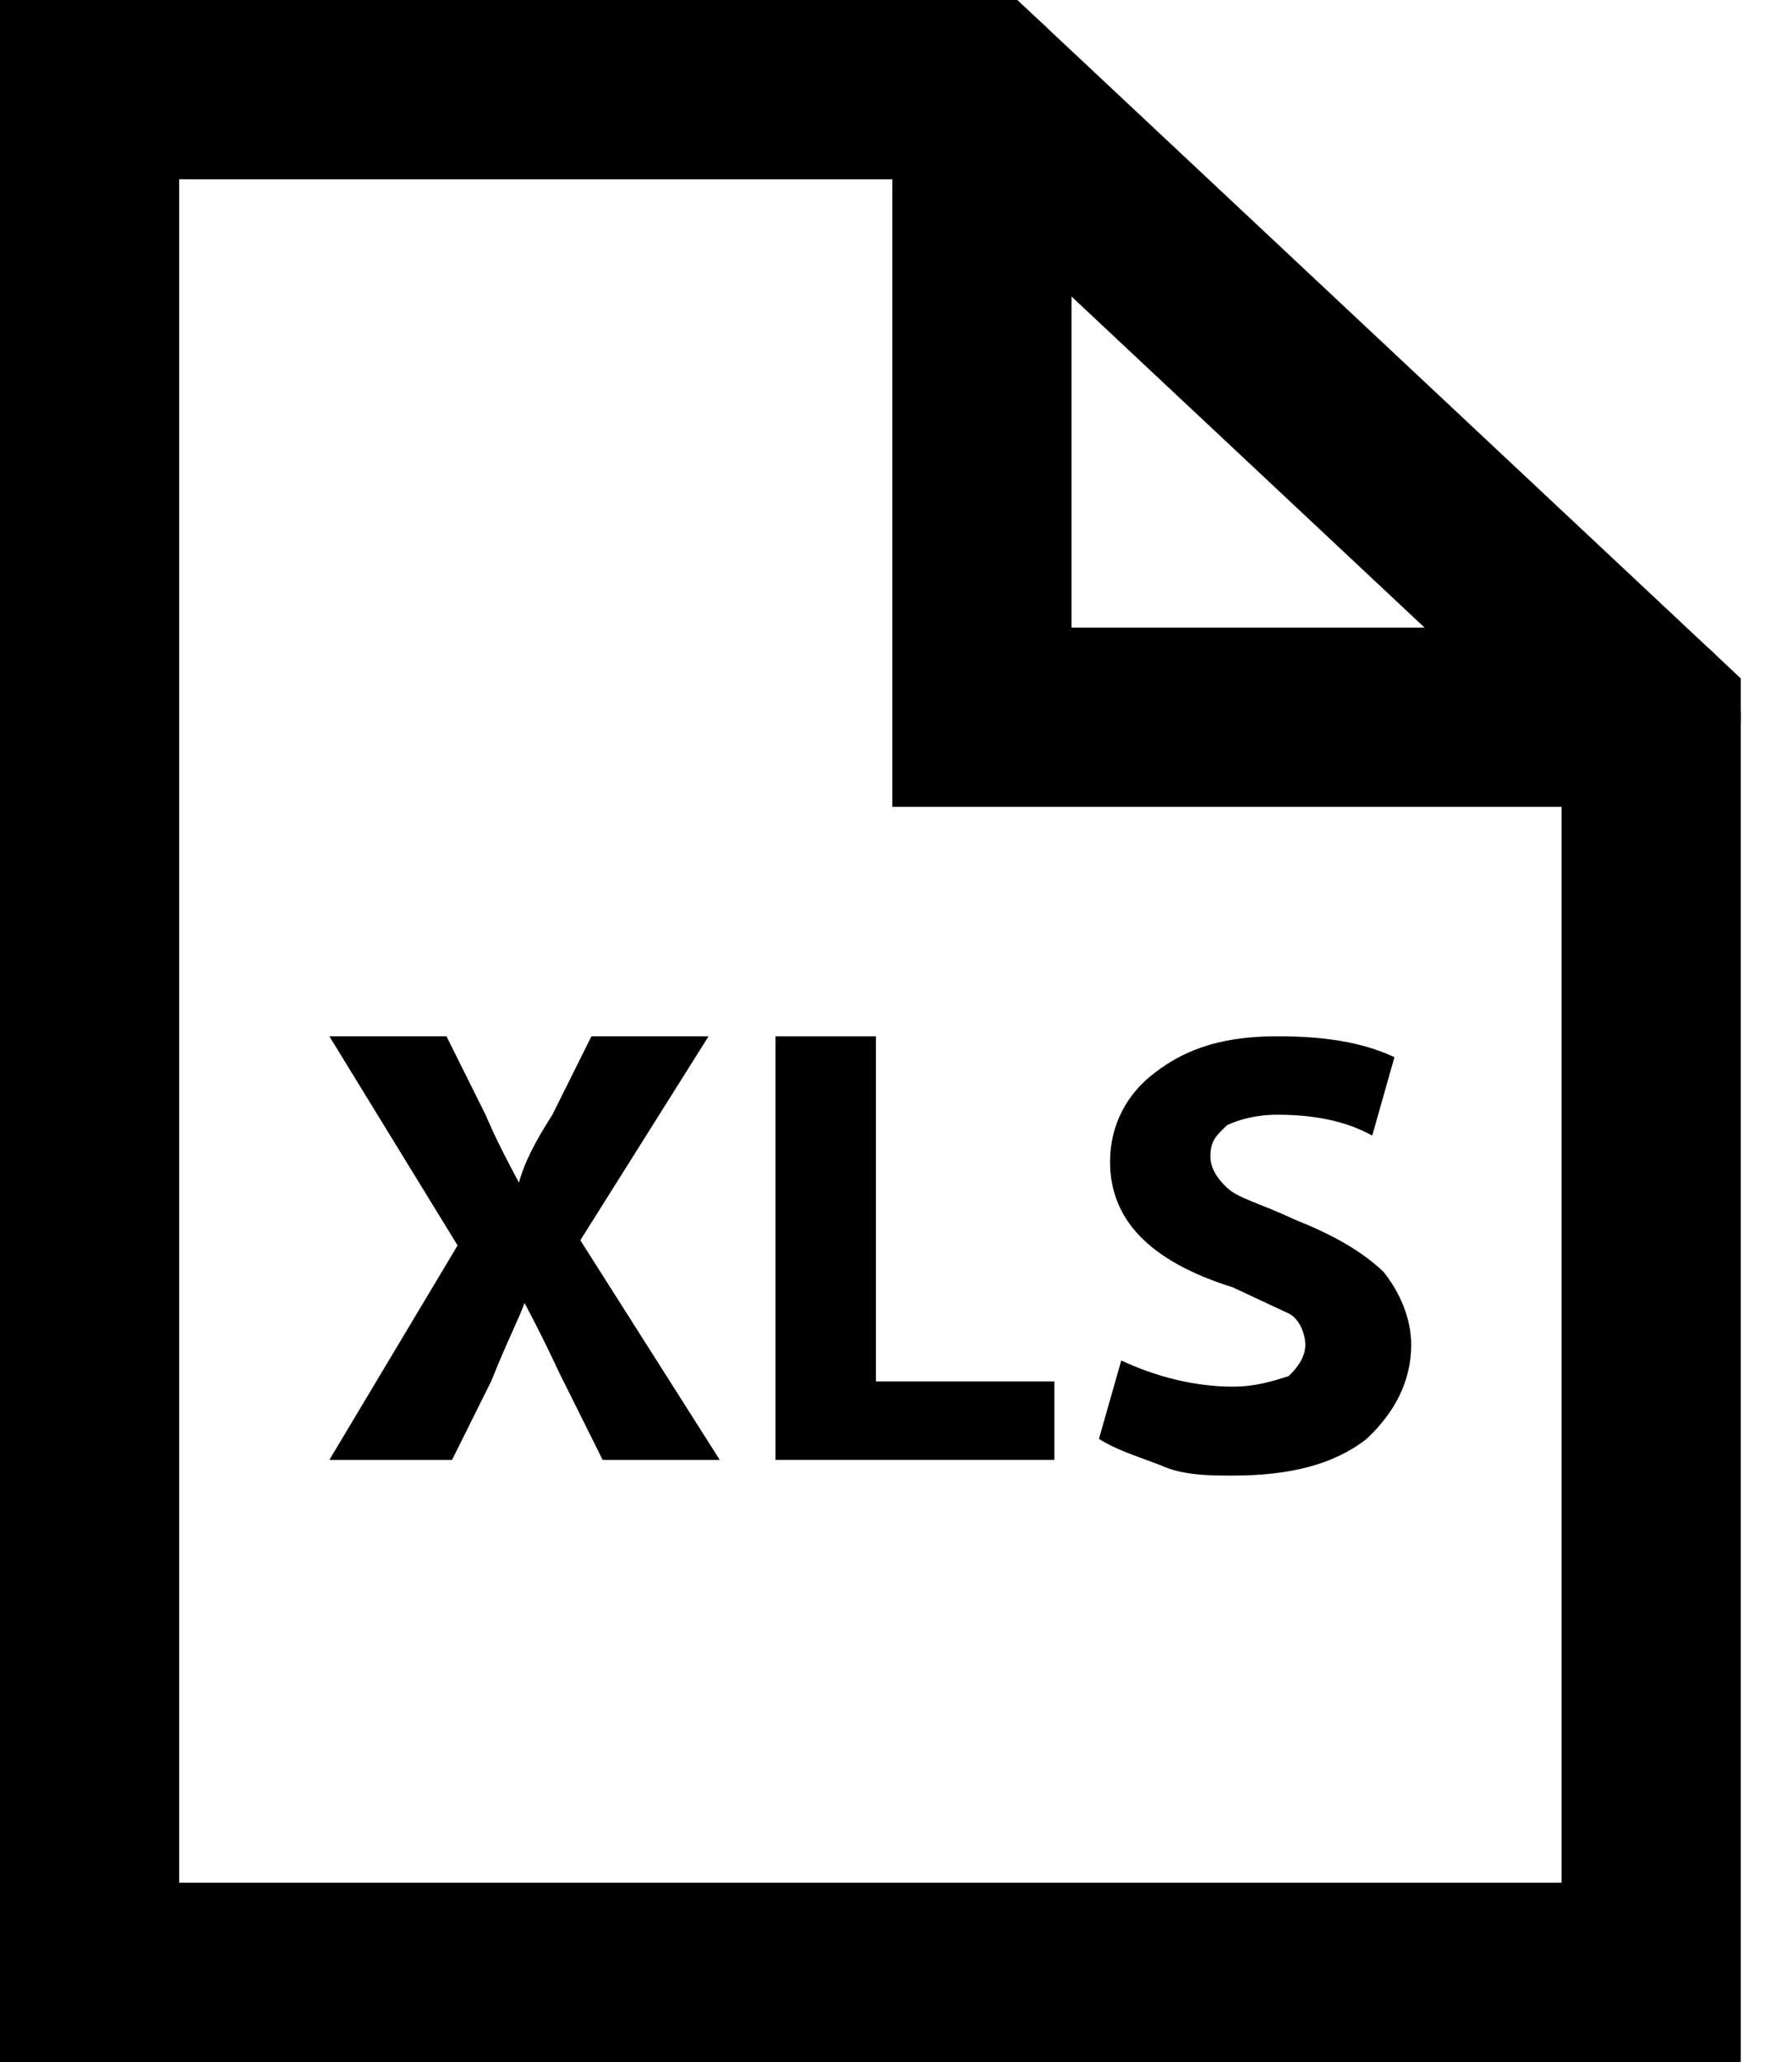 <svg width="20" height="23" viewBox="0 0 20 23" fill="none" xmlns="http://www.w3.org/2000/svg">
<path d="M10.959 1V8H18.428" stroke="black" stroke-width="2" stroke-miterlimit="8" stroke-linecap="round"/>
<path d="M10.959 1L18.428 8V22H1V1H10.959Z" stroke="black" stroke-width="2" stroke-miterlimit="8" stroke-linecap="square"/>
<path d="M8.033 16.284H6.726L6.29 15.409C6.228 15.292 6.103 15 5.854 14.534C5.792 14.709 5.668 14.942 5.481 15.409L5.045 16.284H3.676L5.107 13.892L3.676 11.559H4.983L5.419 12.434C5.543 12.725 5.668 12.959 5.792 13.192C5.854 12.959 5.979 12.725 6.165 12.434L6.601 11.559H7.908L6.477 13.834L8.033 16.284Z" fill="black"/>
<path d="M8.655 16.284V11.559H9.776V15.409H11.767V16.284H8.655V16.284Z" fill="black"/>
<path d="M12.265 16.05L12.514 15.175C12.887 15.35 13.323 15.467 13.758 15.467C14.007 15.467 14.194 15.409 14.381 15.35C14.505 15.234 14.568 15.117 14.568 15C14.568 14.884 14.505 14.709 14.381 14.65C14.256 14.592 14.007 14.475 13.758 14.359C12.825 14.067 12.389 13.6 12.389 12.959C12.389 12.55 12.576 12.2 12.887 11.967C13.261 11.675 13.696 11.559 14.256 11.559C14.754 11.559 15.19 11.617 15.563 11.792L15.315 12.667C15.003 12.492 14.63 12.434 14.256 12.434C14.007 12.434 13.821 12.492 13.696 12.55C13.572 12.667 13.509 12.725 13.509 12.9C13.509 13.017 13.572 13.134 13.696 13.25C13.821 13.367 14.07 13.425 14.443 13.6C14.879 13.775 15.19 13.95 15.439 14.184C15.626 14.417 15.75 14.709 15.75 15C15.75 15.409 15.563 15.759 15.252 16.05C14.879 16.342 14.381 16.459 13.758 16.459C13.509 16.459 13.198 16.459 12.949 16.342C12.638 16.225 12.451 16.167 12.265 16.05Z" fill="black"/>
</svg>